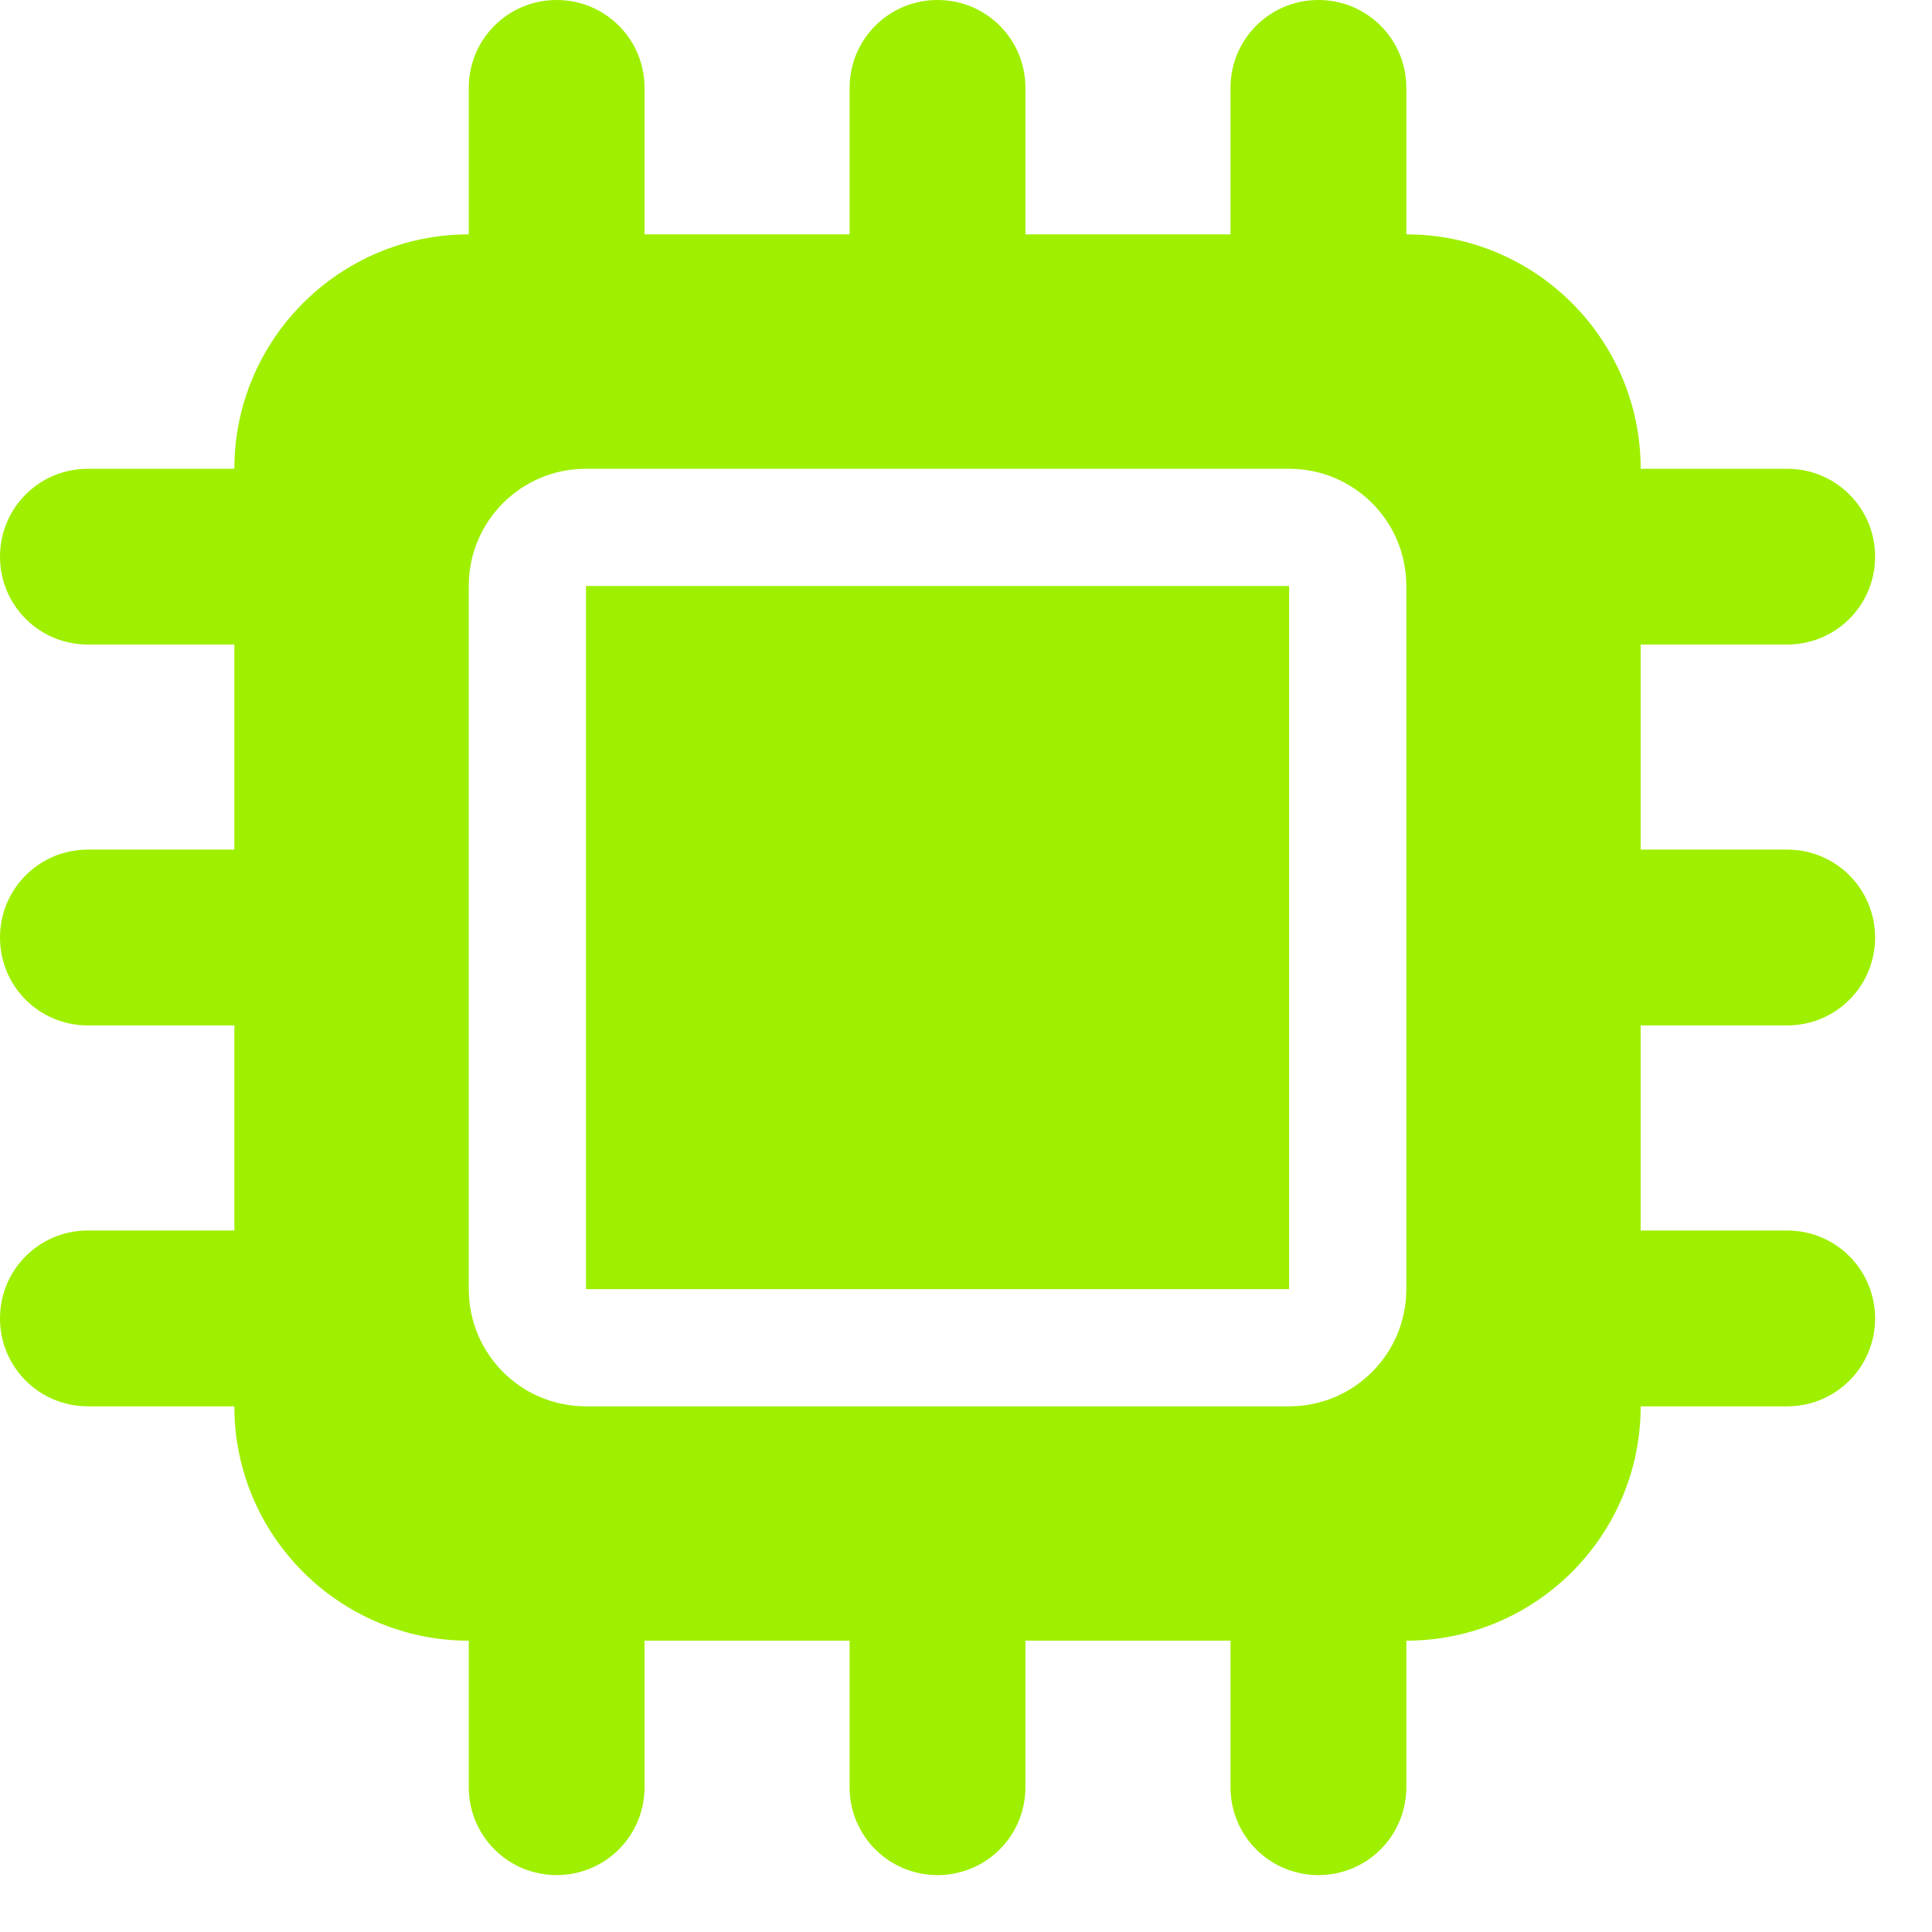 <svg width="33" height="33" viewBox="0 0 33 33" fill="none" xmlns="http://www.w3.org/2000/svg">
<path d="M11.009 1.501C11.009 0.669 10.34 0 9.508 0C8.676 0 8.007 0.669 8.007 1.501V4.003C5.799 4.003 4.003 5.799 4.003 8.007H1.501C0.669 8.007 0 8.676 0 9.508C0 10.34 0.669 11.009 1.501 11.009H4.003V14.512H1.501C0.669 14.512 0 15.182 0 16.014C0 16.846 0.669 17.515 1.501 17.515H4.003V21.018H1.501C0.669 21.018 0 21.688 0 22.52C0 23.351 0.669 24.021 1.501 24.021H4.003C4.003 26.229 5.799 28.024 8.007 28.024V30.526C8.007 31.358 8.676 32.028 9.508 32.028C10.34 32.028 11.009 31.358 11.009 30.526V28.024H14.512V30.526C14.512 31.358 15.182 32.028 16.014 32.028C16.846 32.028 17.515 31.358 17.515 30.526V28.024H21.018V30.526C21.018 31.358 21.688 32.028 22.52 32.028C23.351 32.028 24.021 31.358 24.021 30.526V28.024C26.229 28.024 28.024 26.229 28.024 24.021H30.526C31.358 24.021 32.028 23.351 32.028 22.52C32.028 21.688 31.358 21.018 30.526 21.018H28.024V17.515H30.526C31.358 17.515 32.028 16.846 32.028 16.014C32.028 15.182 31.358 14.512 30.526 14.512H28.024V11.009H30.526C31.358 11.009 32.028 10.34 32.028 9.508C32.028 8.676 31.358 8.007 30.526 8.007H28.024C28.024 5.799 26.229 4.003 24.021 4.003V1.501C24.021 0.669 23.351 0 22.52 0C21.688 0 21.018 0.669 21.018 1.501V4.003H17.515V1.501C17.515 0.669 16.846 0 16.014 0C15.182 0 14.512 0.669 14.512 1.501V4.003H11.009V1.501ZM10.009 8.007H22.019C23.126 8.007 24.021 8.901 24.021 10.009V22.019C24.021 23.126 23.126 24.021 22.019 24.021H10.009C8.901 24.021 8.007 23.126 8.007 22.019V10.009C8.007 8.901 8.901 8.007 10.009 8.007ZM22.019 10.009H10.009V22.019H22.019V10.009Z" fill="#9FEF00"/>
</svg>
